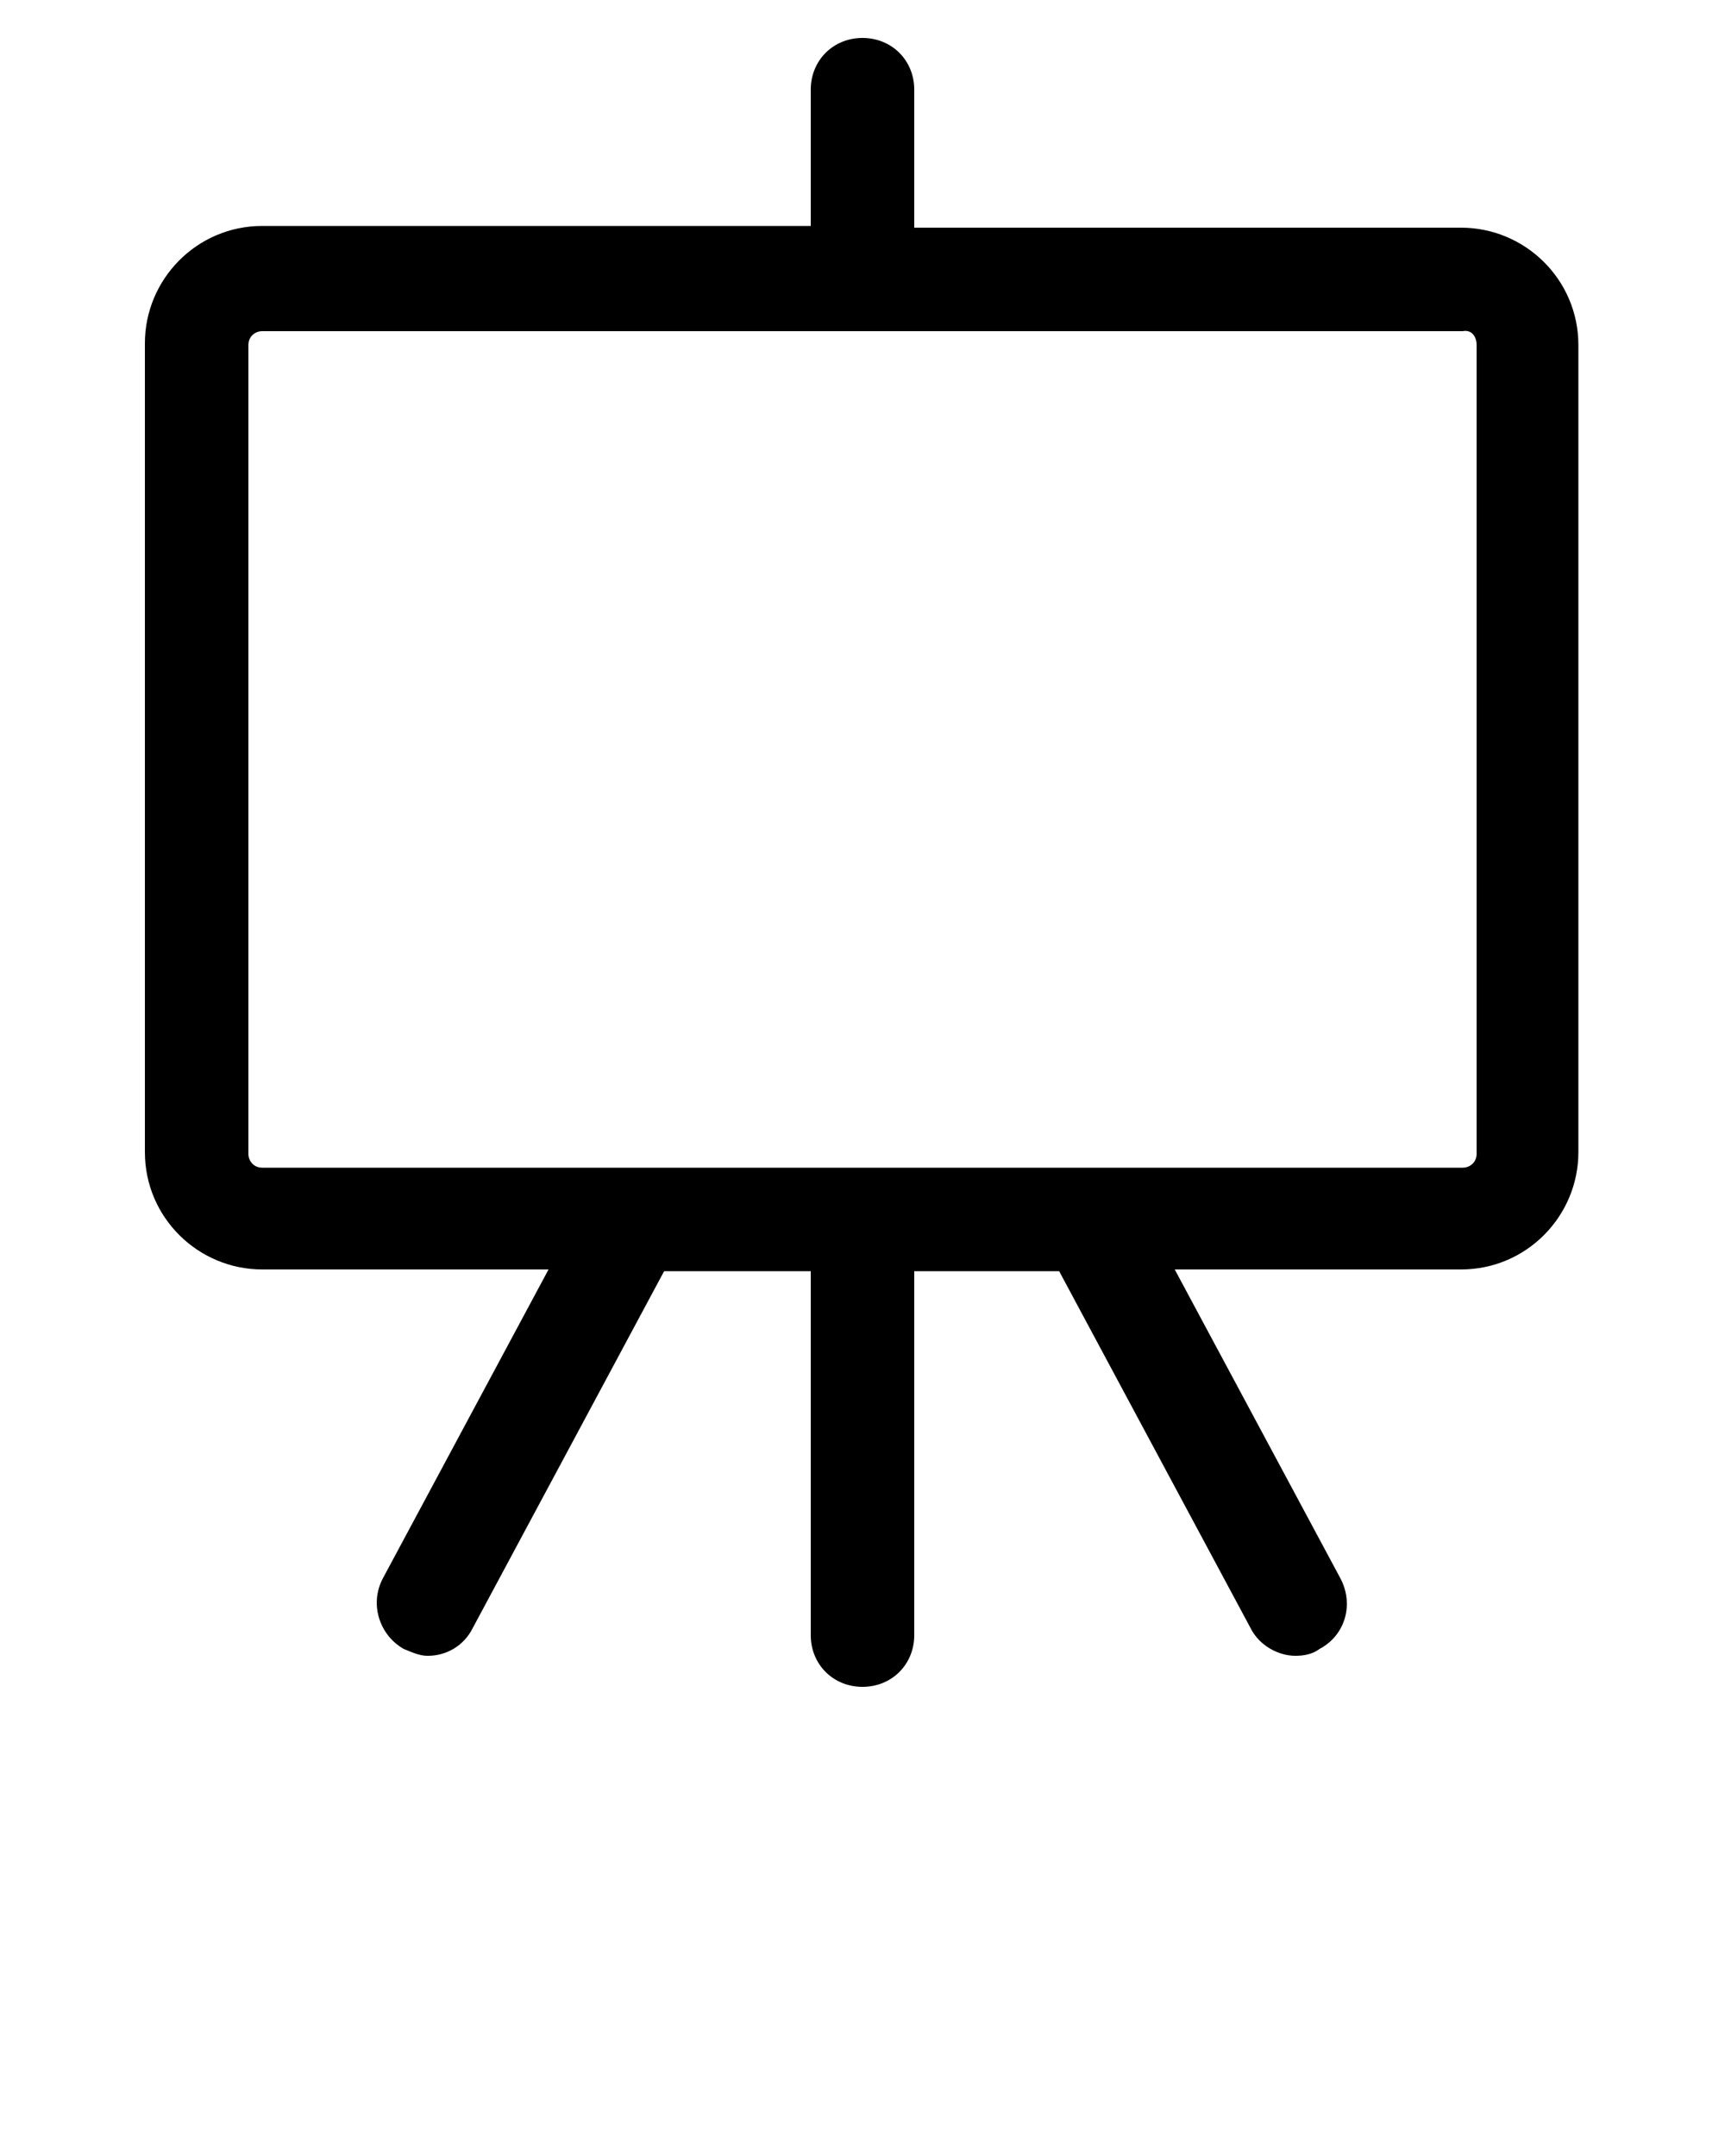 <svg xmlns="http://www.w3.org/2000/svg" version="1.1" x="0px" y="0px" viewBox="0 0 100 125" style="enable-background:new 0 0 100 100;" xml:space="preserve"><g><path d="M50,2.2c-1.7,0-3,1.3-3,3v7.9H15.2c-3.8,0-6.8,3.1-6.8,6.8v46.9c0,3.8,3.1,6.8,6.8,6.8h16.6l-9.6,17.9   c-0.8,1.5-0.2,3.3,1.2,4.1c0.5,0.2,0.9,0.4,1.4,0.4c1.1,0,2.1-0.6,2.6-1.6l11.1-20.7H47v21.1c0,1.7,1.3,3,3,3s3-1.3,3-3V73.7h8.4   l11.1,20.7c0.5,1,1.6,1.6,2.6,1.6c0.5,0,1-0.1,1.4-0.4c1.5-0.8,2-2.6,1.2-4.1l-9.6-17.9h16.6c3.8,0,6.8-3.1,6.8-6.8V20   c0-3.8-3.1-6.8-6.8-6.8H53V5.2C53,3.5,51.7,2.2,50,2.2z M85.6,20v46.9c0,0.5-0.4,0.8-0.8,0.8H15.2c-0.5,0-0.8-0.4-0.8-0.8V20   c0-0.5,0.4-0.8,0.8-0.8h69.6C85.3,19.1,85.6,19.5,85.6,20z"/></g></svg>
